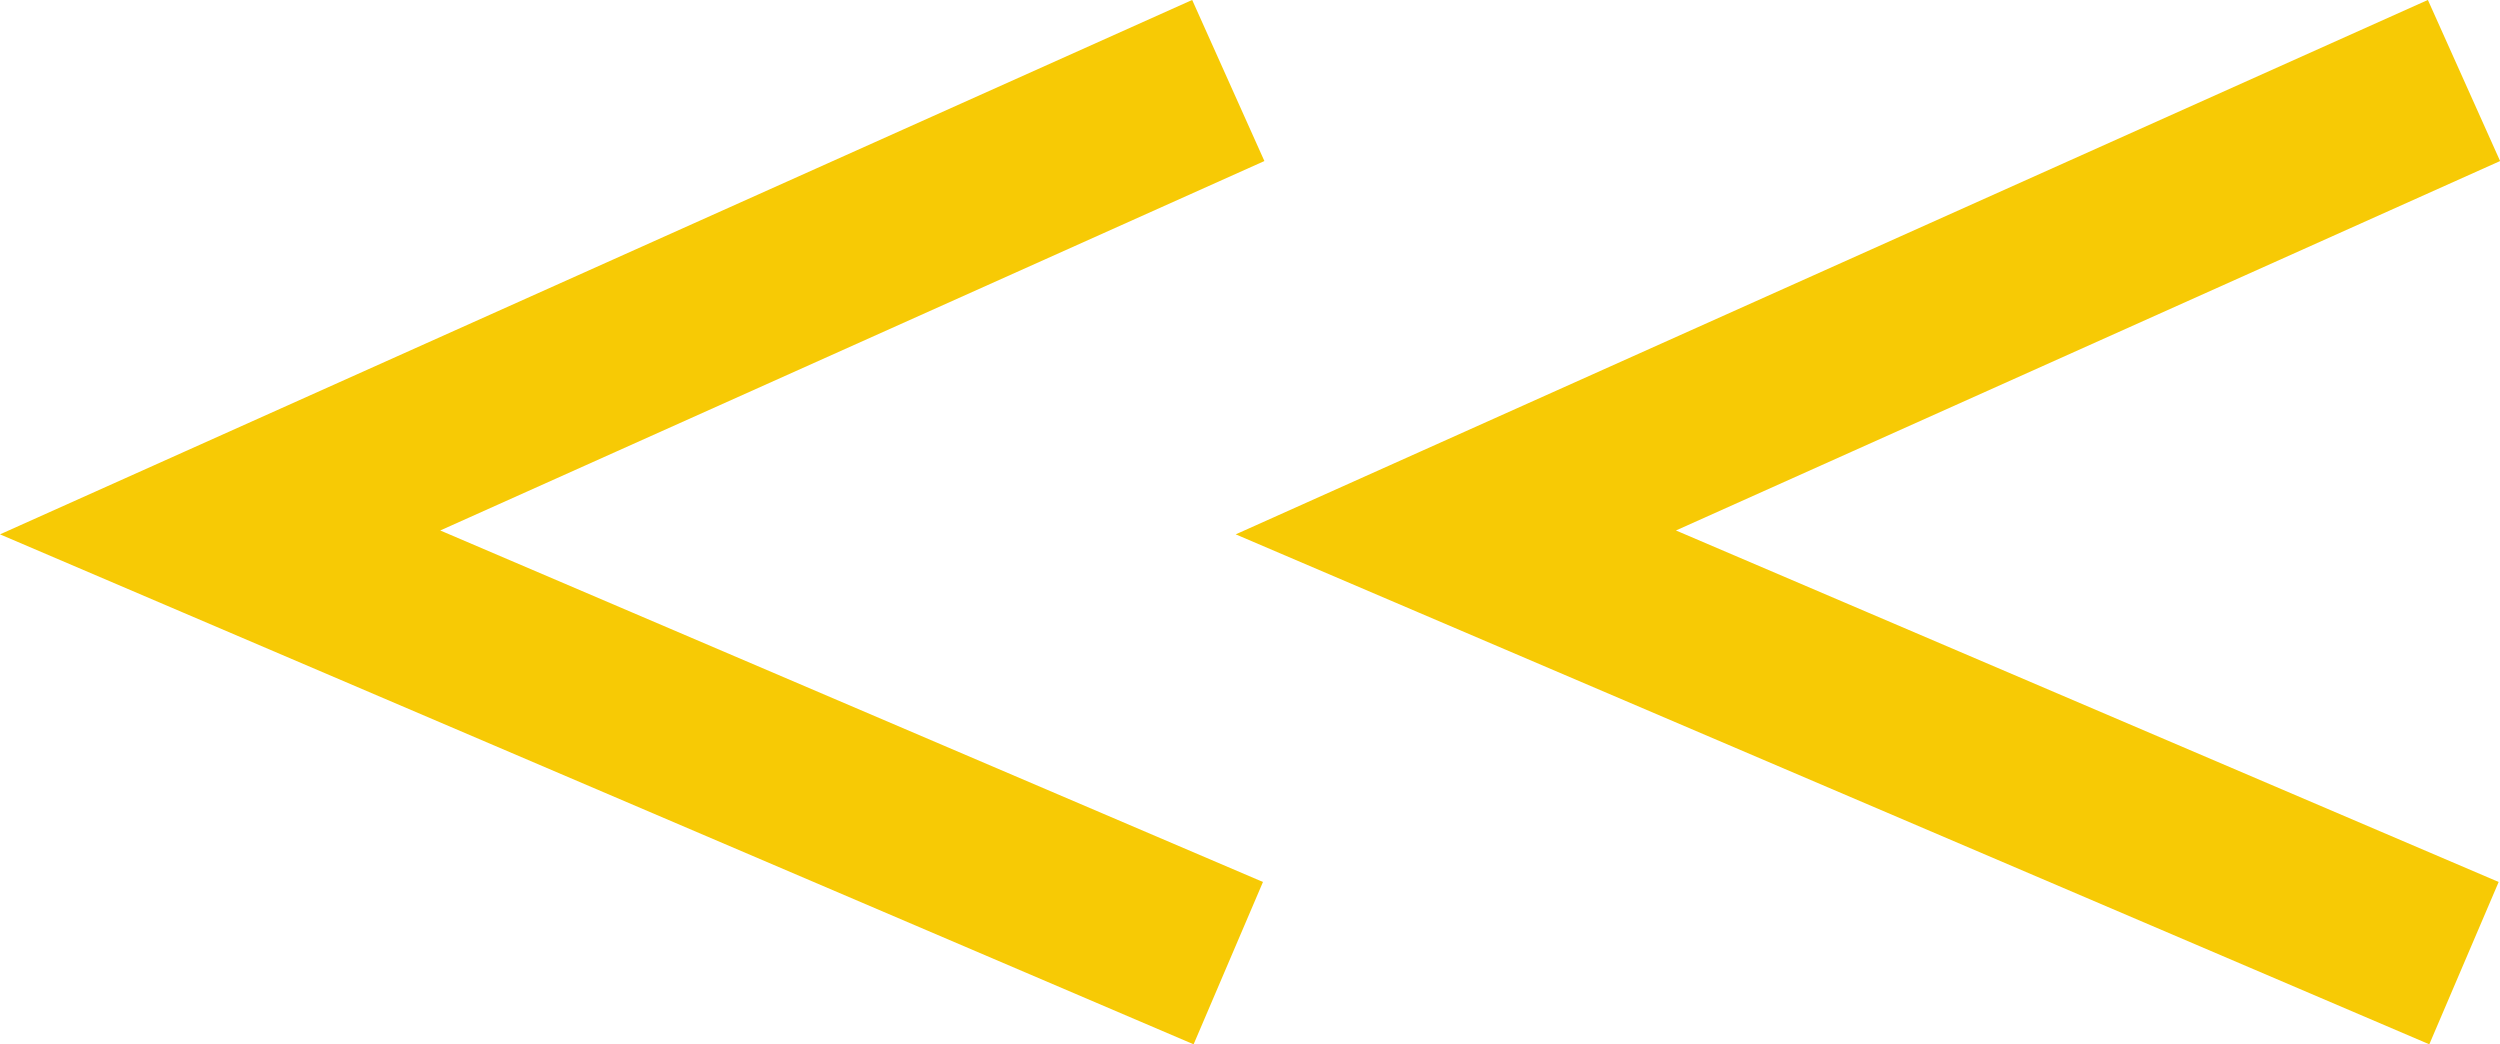 <svg xmlns="http://www.w3.org/2000/svg" width="14.162" height="5.916" viewBox="0 0 14.162 5.916">
  <g id="グループ_62" data-name="グループ 62" transform="translate(1.247 0.456)">
    <path id="パス_91" data-name="パス 91" d="M-15904.289,166l-5.711,2.56,5.711,2.44" transform="translate(15917 -166)" fill="none" stroke="#F7CA05" stroke-width="1"/>
    <path id="パス_92" data-name="パス 92" d="M-15904.289,166l-5.711,2.56,5.711,2.44" transform="translate(15910 -166)" fill="none" stroke="#F7CA05" stroke-width="1"/>
  </g>
</svg>
